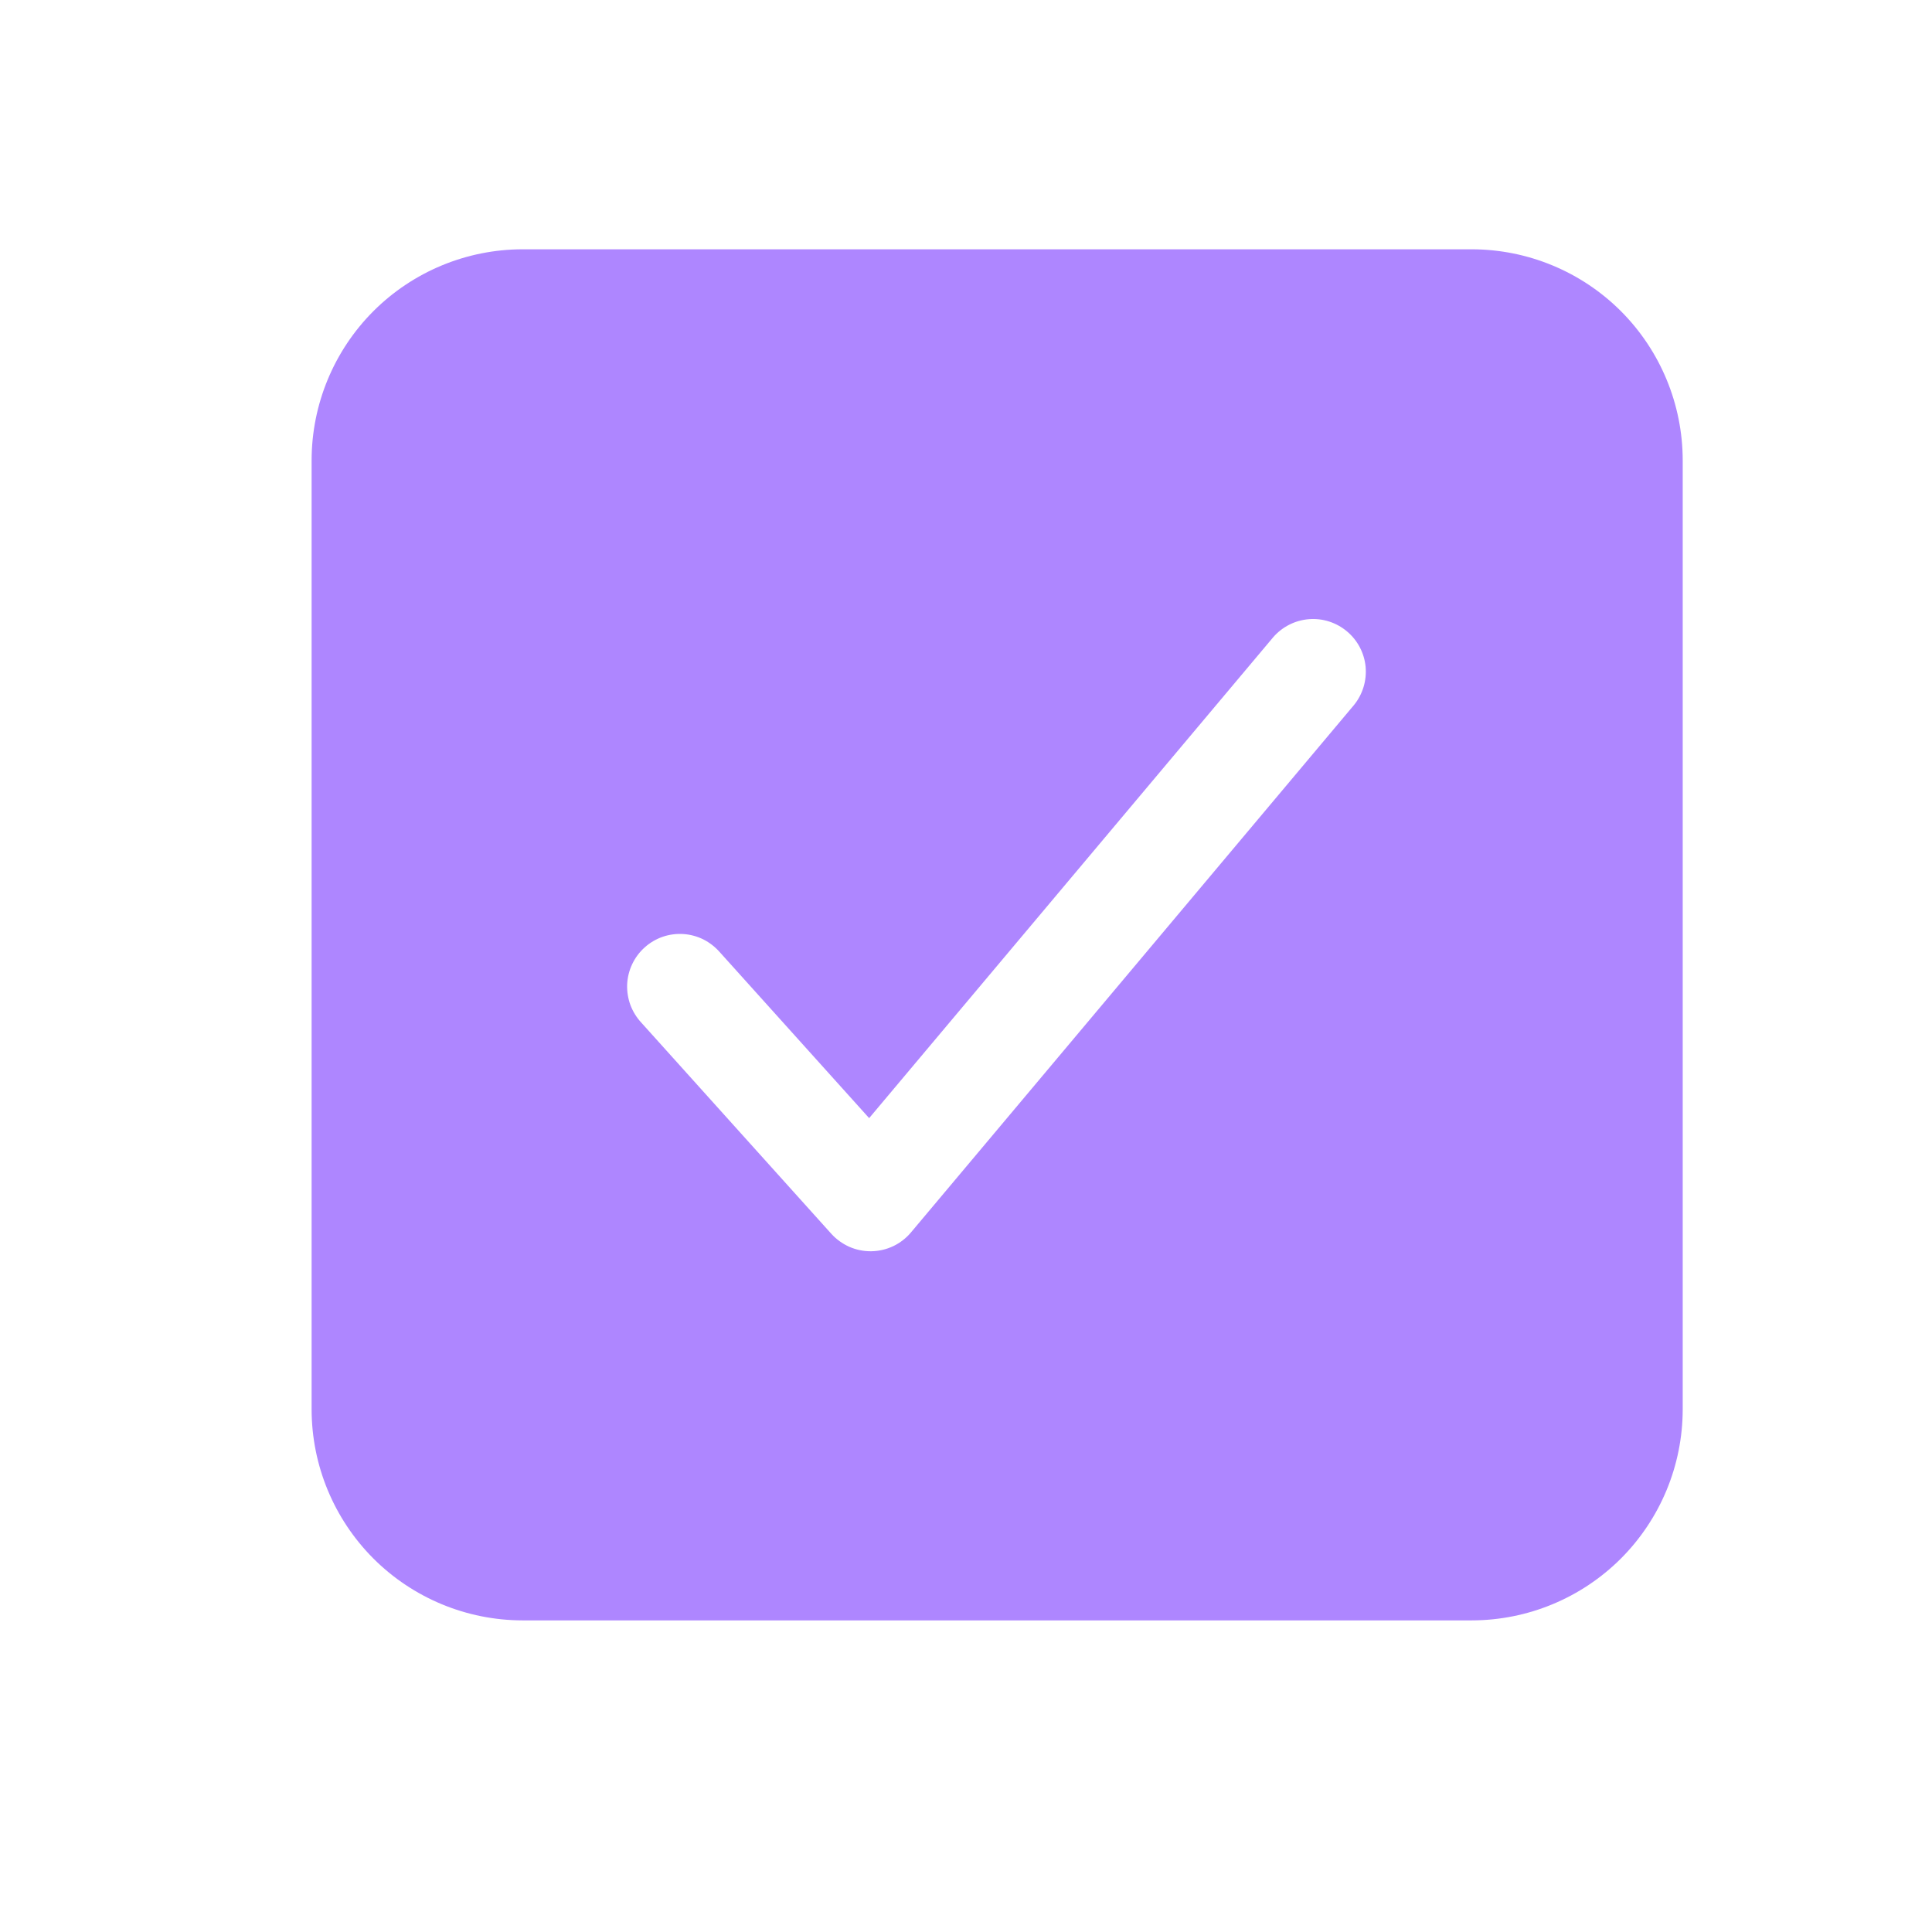<svg width="31" height="31" viewBox="0 0 31 31" fill="none" xmlns="http://www.w3.org/2000/svg">
<rect width="31" height="31" fill="white"/>
<path d="M23.615 4H8.385C7.487 4.001 6.627 4.358 5.992 4.992C5.358 5.627 5.001 6.487 5 7.385V22.615C5.001 23.513 5.358 24.373 5.992 25.008C6.627 25.642 7.487 25.999 8.385 26H23.615C24.513 25.999 25.373 25.642 26.008 25.008C26.642 24.373 26.999 23.513 27 22.615V7.385C26.999 6.487 26.642 5.627 26.008 4.992C25.373 4.358 24.513 4.001 23.615 4ZM21.725 11.313L14.617 19.775C14.539 19.868 14.442 19.943 14.333 19.995C14.223 20.047 14.104 20.075 13.982 20.077H13.968C13.85 20.077 13.732 20.052 13.624 20.004C13.516 19.955 13.419 19.885 13.339 19.797L10.293 16.412C10.216 16.33 10.156 16.233 10.116 16.128C10.077 16.022 10.059 15.909 10.063 15.797C10.068 15.684 10.095 15.574 10.143 15.472C10.191 15.37 10.259 15.278 10.343 15.203C10.427 15.127 10.525 15.069 10.631 15.032C10.738 14.995 10.851 14.98 10.963 14.987C11.076 14.994 11.186 15.024 11.287 15.074C11.387 15.125 11.477 15.195 11.551 15.28L13.946 17.941L20.429 10.225C20.575 10.057 20.78 9.953 21.002 9.935C21.223 9.917 21.443 9.988 21.613 10.131C21.784 10.274 21.891 10.478 21.912 10.699C21.932 10.921 21.865 11.141 21.725 11.313Z" fill="#AE86FF"/>
</svg>
